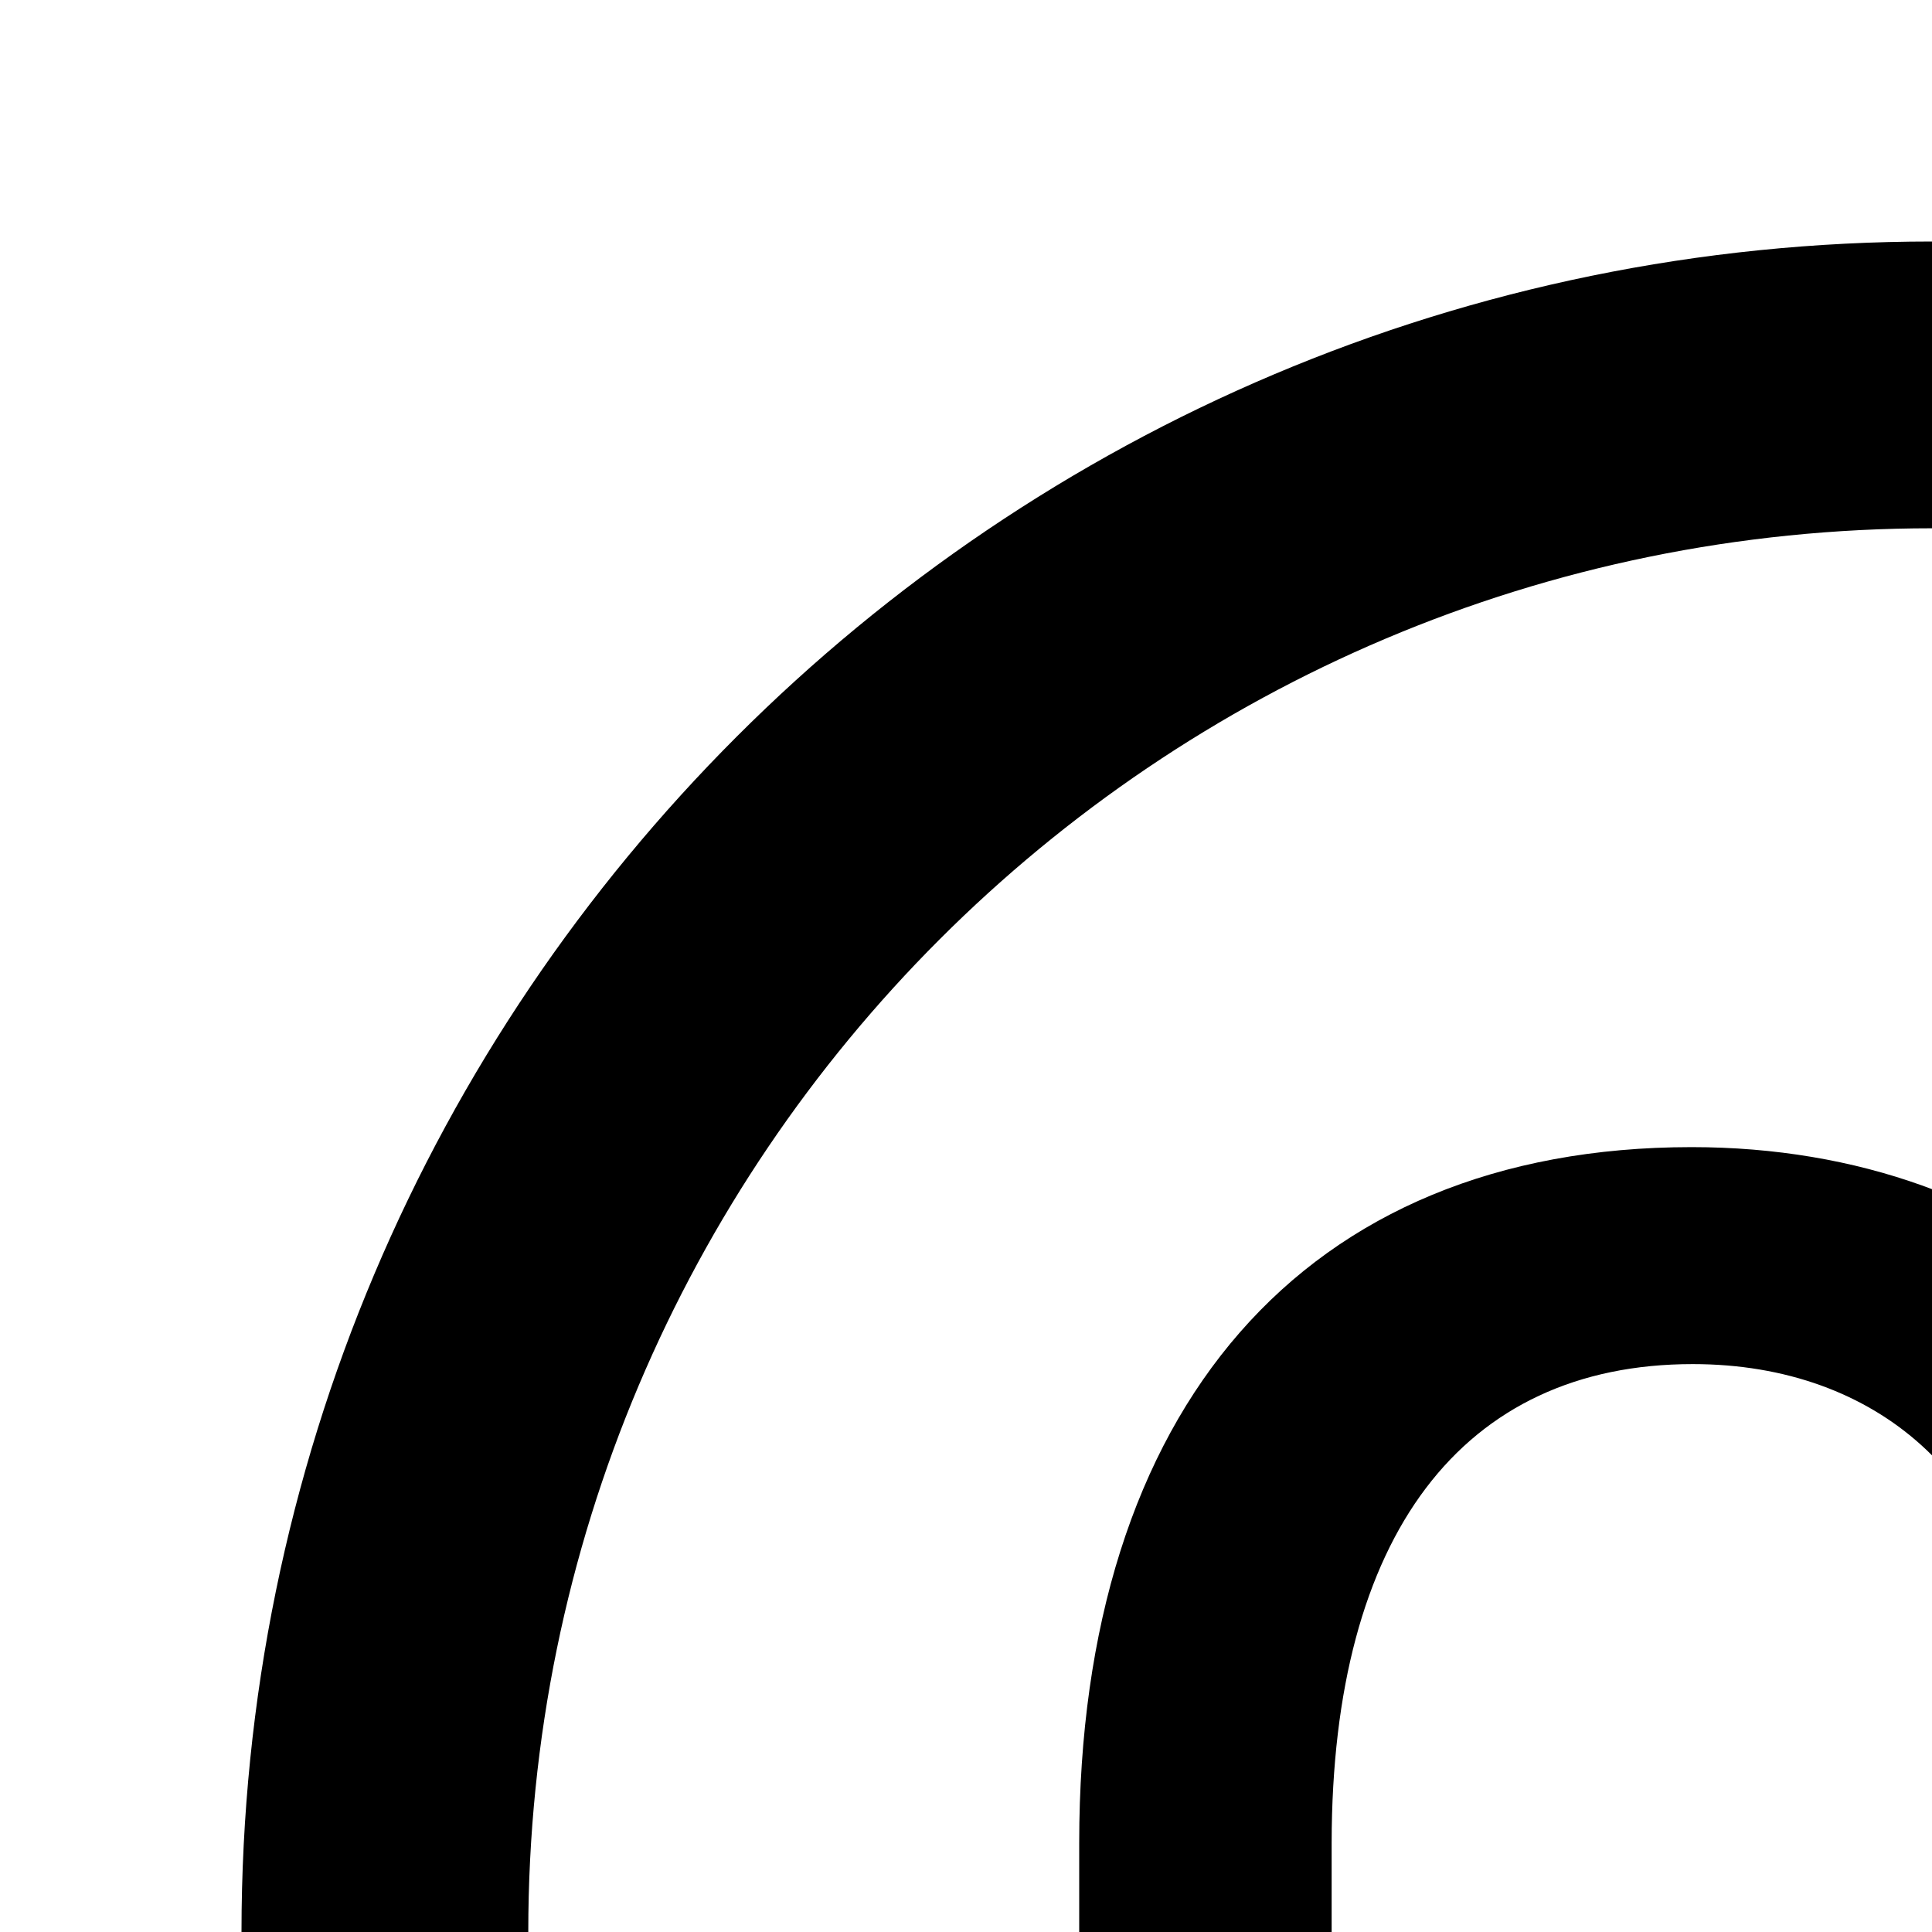 <svg xmlns="http://www.w3.org/2000/svg" version="1.1" viewBox="0 0 512 512" fill="currentColor"><path fill="currentColor" d="M512 64C264.6 64 64 264.6 64 512s200.6 448 448 448s448-200.6 448-448S759.4 64 512 64m0 820c-205.4 0-372-166.6-372-372s166.6-372 372-372s372 166.6 372 372s-166.6 372-372 372m218-572.1h-50.4c-4.4 0-8 3.6-8 8v384.2c0 4.4 3.6 8 8 8H730c4.4 0 8-3.6 8-8V319.9c0-4.4-3.6-8-8-8m-281.4 49.6c49.5 0 83.1 31.5 87 77.6c.4 4.2 3.8 7.4 8 7.4h52.6c2.4 0 4.4-2 4.4-4.4c0-81.2-64-138.1-152.3-138.1C345.4 304 286 373.5 286 488.4v49c0 114 59.4 182.6 162.3 182.6c88 0 152.3-55.1 152.3-132.5c0-2.4-2-4.4-4.4-4.4h-52.7c-4.2 0-7.6 3.2-8 7.3c-4.2 43-37.7 72.4-87 72.4c-61.1 0-95.6-44.9-95.6-125.2v-49.3c.1-81.4 34.6-126.8 95.7-126.8"/></svg>